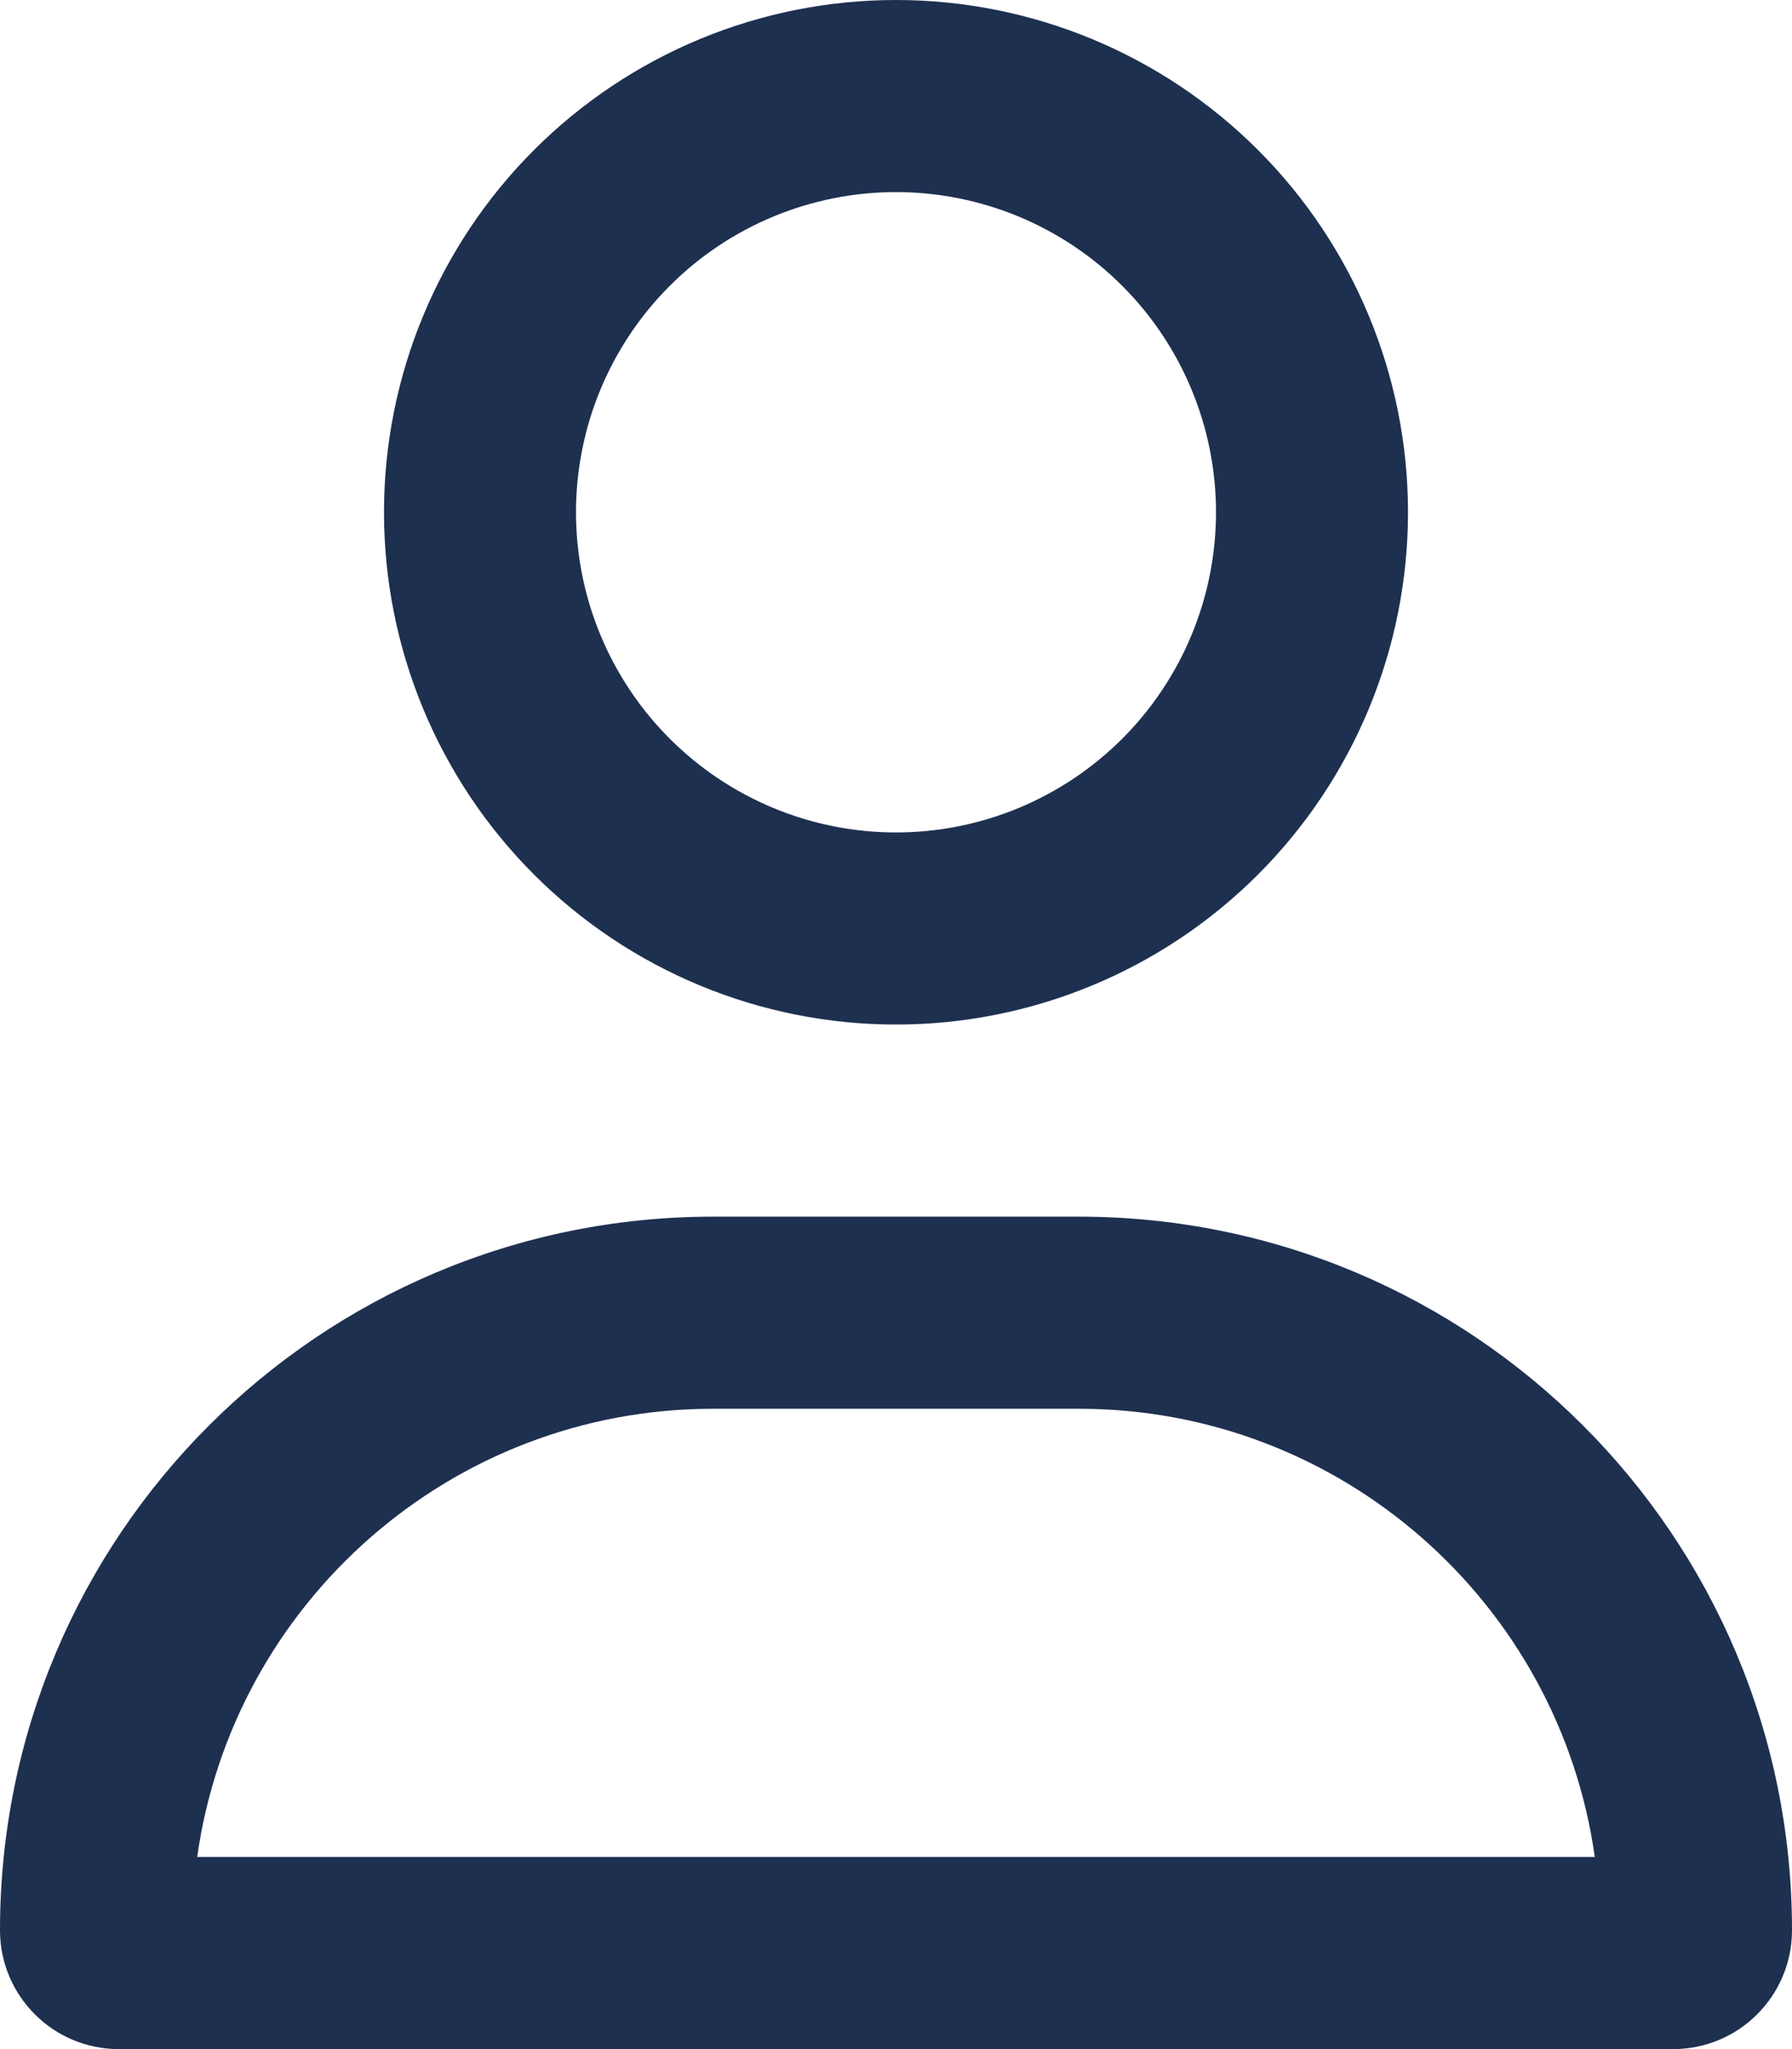 <svg width="448" height="512" viewBox="0 0 448 512" fill="none" xmlns="http://www.w3.org/2000/svg">
<path d="M304 128C304 106.783 295.571 86.434 280.569 71.431C265.566 56.428 245.217 48 224 48C202.783 48 182.434 56.428 167.431 71.431C152.429 86.434 144 106.783 144 128C144 149.217 152.429 169.566 167.431 184.569C182.434 199.571 202.783 208 224 208C245.217 208 265.566 199.571 280.569 184.569C295.571 169.566 304 149.217 304 128ZM96 128C96 94.052 109.486 61.495 133.49 37.49C157.495 13.486 190.052 0 224 0C257.948 0 290.505 13.486 314.51 37.49C338.514 61.495 352 94.052 352 128C352 161.948 338.514 194.505 314.51 218.51C290.505 242.514 257.948 256 224 256C190.052 256 157.495 242.514 133.49 218.51C109.486 194.505 96 161.948 96 128ZM49.3 464H398.7C389.8 400.7 335.4 352 269.7 352H178.3C112.6 352 58.2 400.7 49.3 464ZM0 482.3C0 383.8 79.8 304 178.3 304H269.7C368.2 304 448 383.8 448 482.3C448 498.7 434.7 512 418.3 512H29.7C13.3 512 0 498.7 0 482.3Z" fill="#1E3050"/>
</svg>
